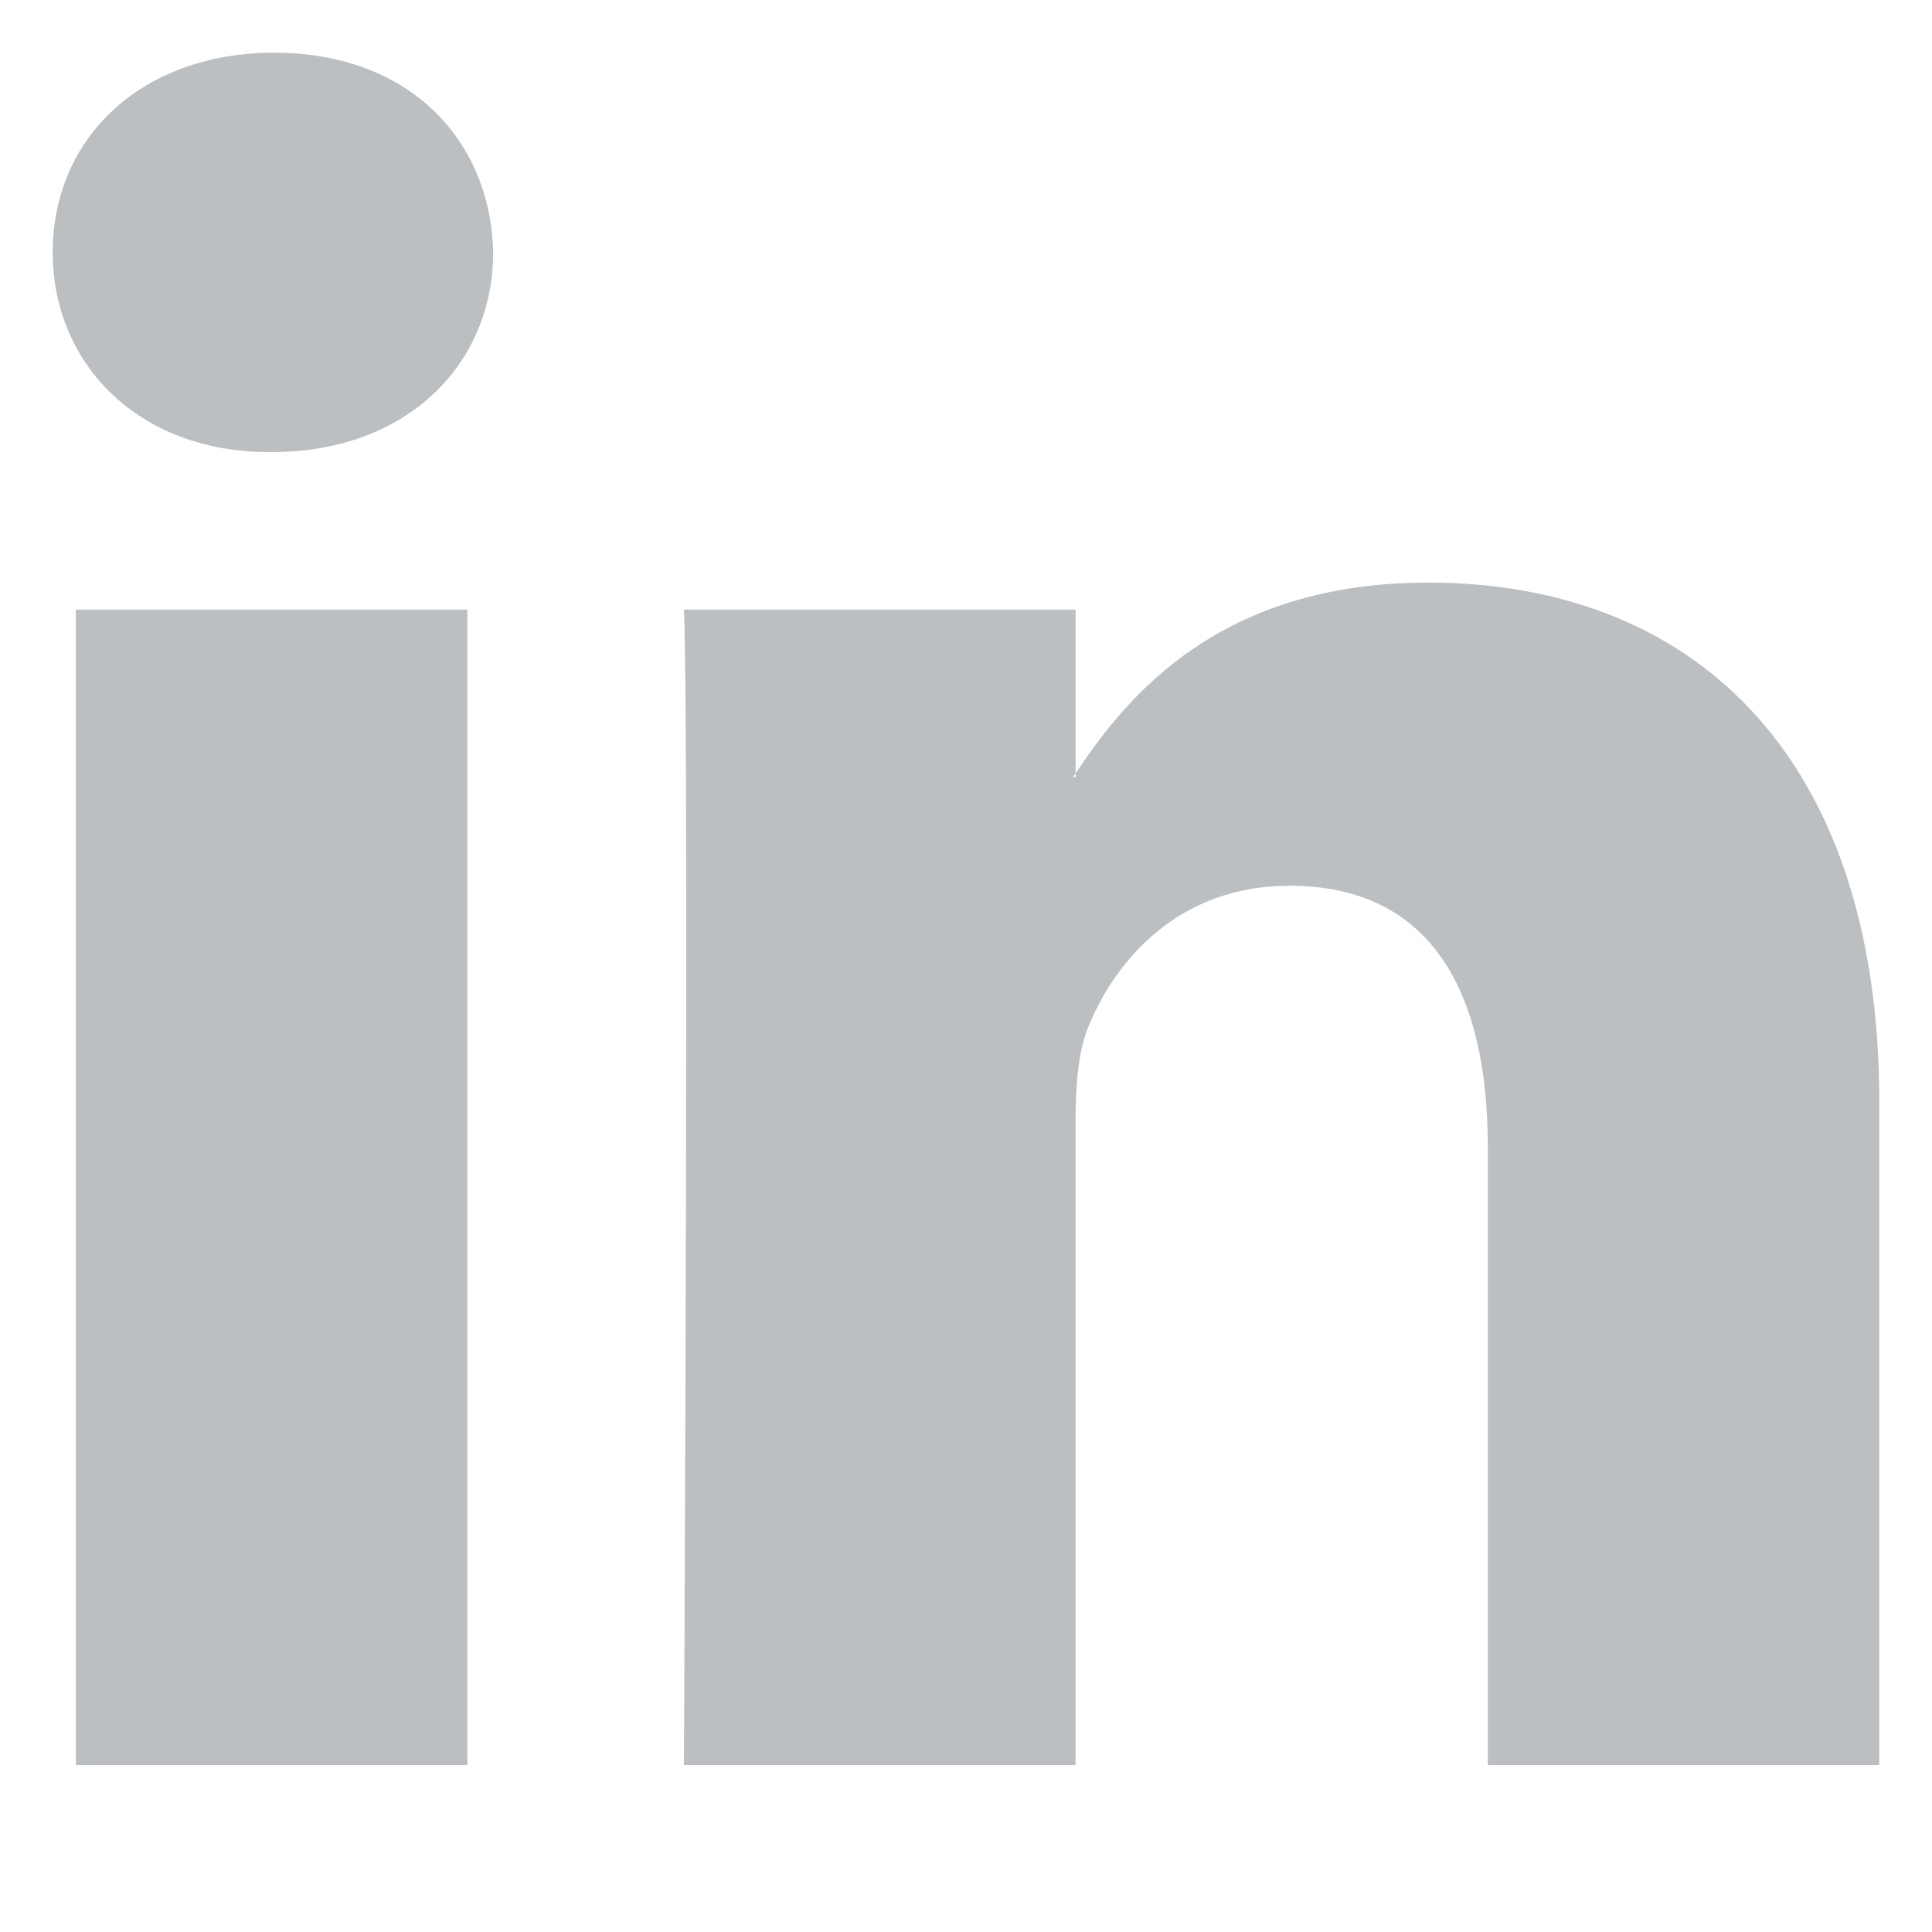 <svg width="11" height="11" viewBox="0 0 11 11" fill="none" xmlns="http://www.w3.org/2000/svg">
<path fill-rule="evenodd" clip-rule="evenodd" d="M10.7 6.278V10.05H8.471V6.53C8.471 5.646 8.148 5.043 7.341 5.043C6.726 5.043 6.359 5.449 6.198 5.843C6.139 5.983 6.124 6.179 6.124 6.376V10.05H3.894C3.894 10.05 3.924 4.089 3.894 3.471H6.124V4.404C6.119 4.411 6.113 4.418 6.109 4.425H6.124V4.404C6.42 3.956 6.949 3.317 8.133 3.317C9.6 3.317 10.7 4.257 10.7 6.278ZM1.562 0.3C0.799 0.3 0.3 0.791 0.3 1.436C0.3 2.068 0.784 2.574 1.532 2.574H1.547C2.324 2.574 2.808 2.068 2.808 1.436C2.793 0.791 2.324 0.3 1.562 0.3ZM0.432 10.05H2.661V3.471H0.432V10.05Z" fill="#BCBFC2"/>
</svg>
